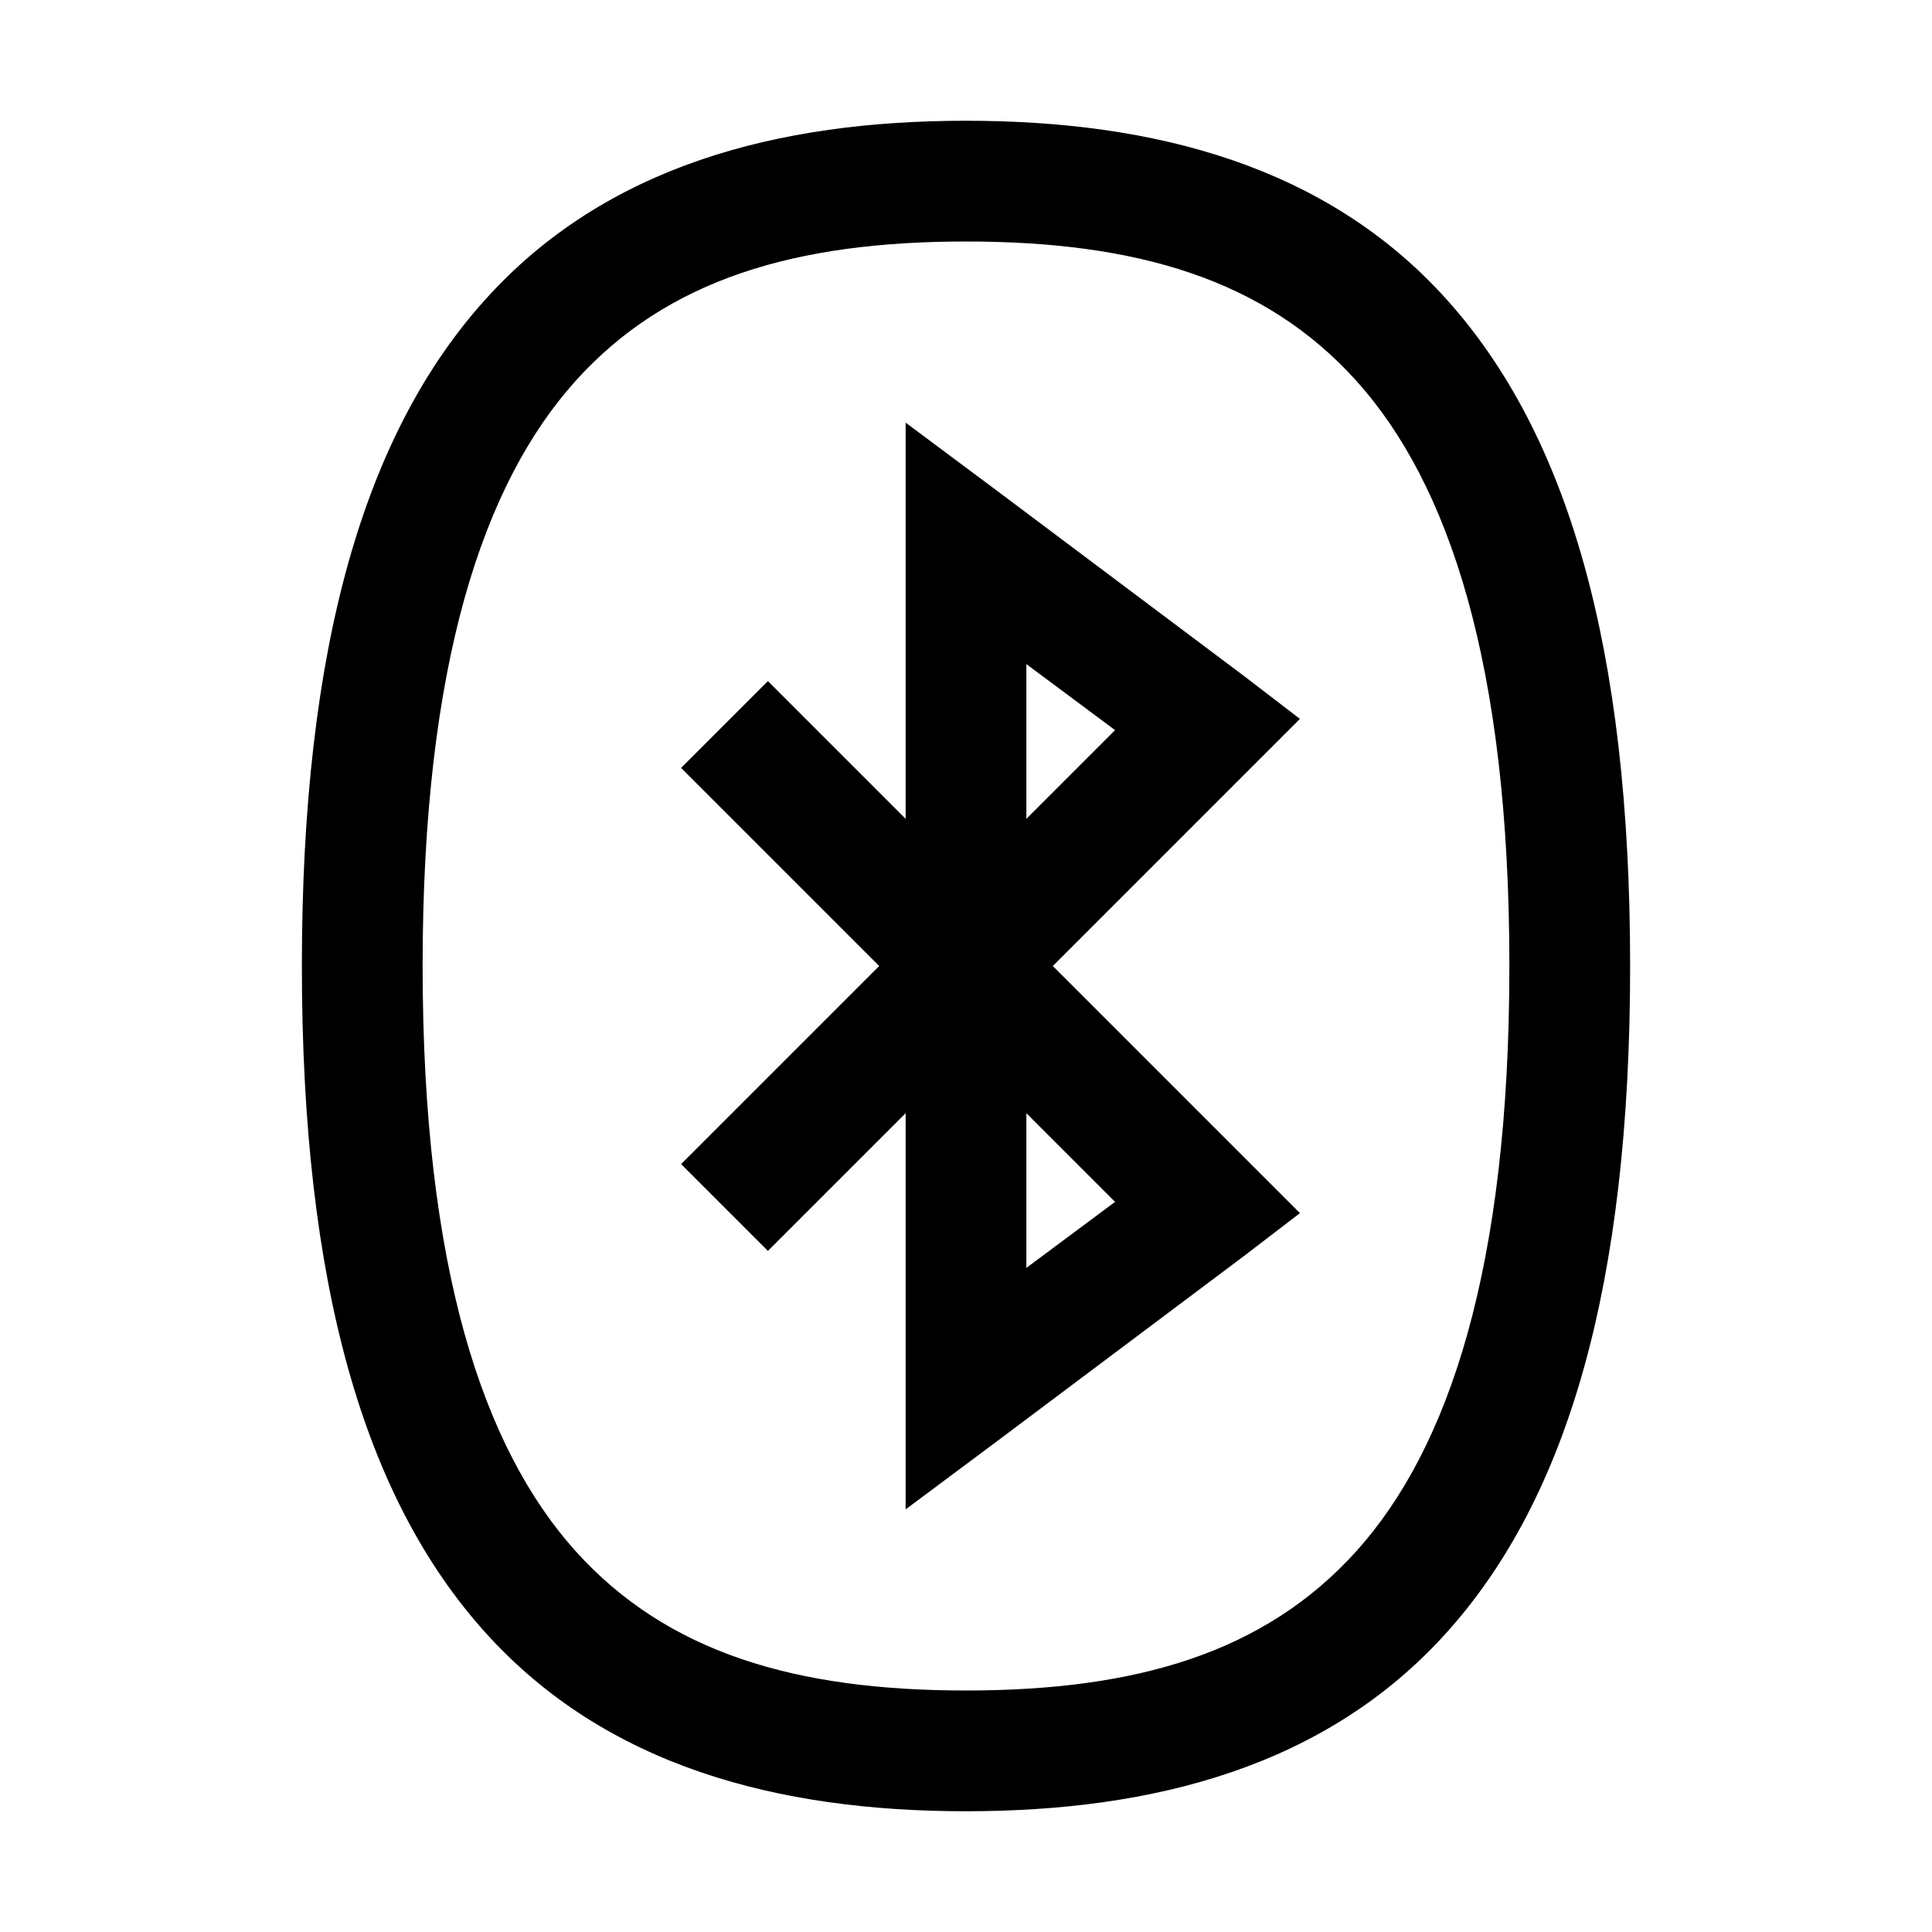 <svg width="24" height="24" viewBox="0 0 24 24" fill="none" xmlns="http://www.w3.org/2000/svg">
<path d="M12 1.5C9.665 1.5 7.523 2.057 6.023 3.727C4.523 5.396 3.75 8.036 3.75 12C3.75 15.964 4.523 18.604 6.023 20.273C7.523 21.943 9.665 22.5 12 22.5C14.335 22.5 16.48 21.943 17.977 20.273C19.474 18.604 20.25 15.964 20.25 12C20.25 8.036 19.474 5.396 17.977 3.727C16.48 2.057 14.335 1.5 12 1.5ZM12 3C14.106 3 15.709 3.463 16.852 4.734C17.994 6.006 18.75 8.235 18.75 12C18.75 15.765 17.994 17.994 16.852 19.266C15.709 20.537 14.106 21 12 21C9.894 21 8.291 20.537 7.148 19.266C6.006 17.994 5.25 15.765 5.25 12C5.25 8.235 6.006 6.006 7.148 4.734C8.291 3.463 9.894 3 12 3ZM11.25 5.25V10.172L9.539 8.461L8.461 9.539L10.922 12L8.461 14.461L9.539 15.539L11.25 13.828V18.75L12.445 17.859L15.445 15.609L16.148 15.07L13.078 12L16.148 8.93L15.445 8.391L12.445 6.141L11.25 5.25ZM12.75 8.25L13.852 9.07L12.75 10.172V8.25ZM12.75 13.828L13.852 14.93L12.75 15.75V13.828Z" fill="black"/>
</svg>

